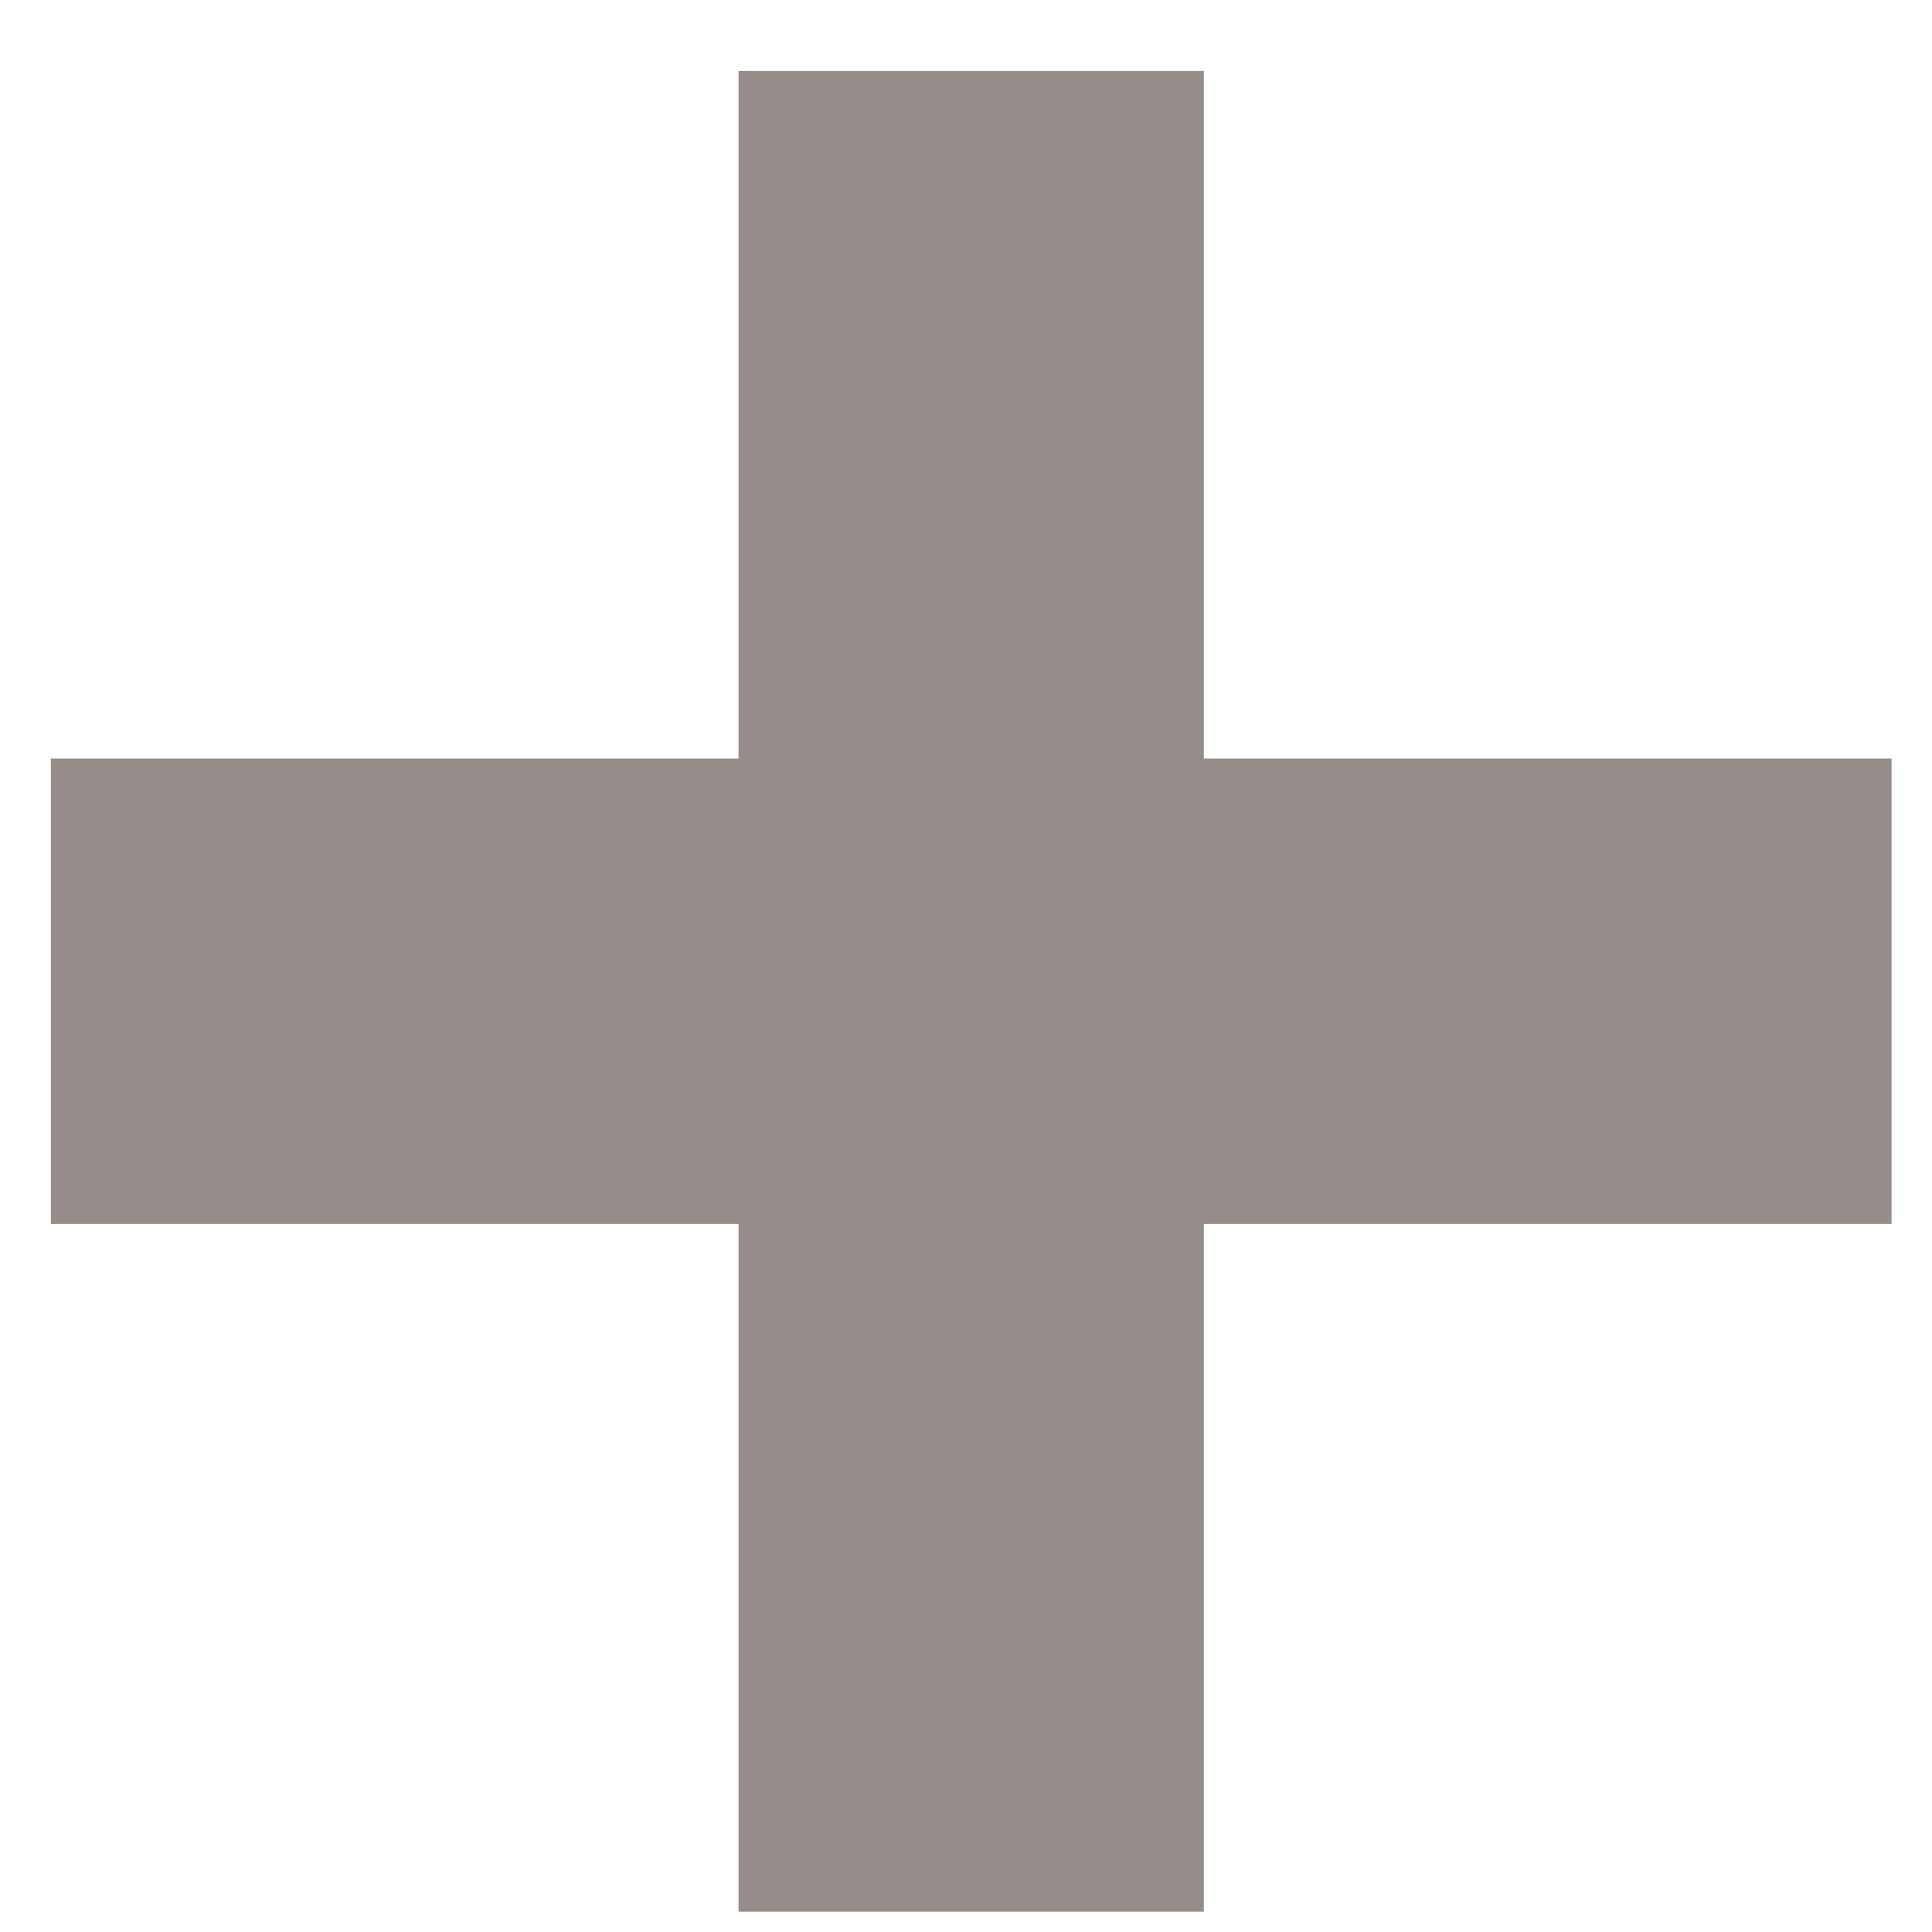 <svg width="19" height="19" viewBox="0 0 19 19" fill="none" xmlns="http://www.w3.org/2000/svg">
<path d="M7.263 18.8V0.698H11.839V18.8H7.263ZM0.5 12.037V7.46H18.602V12.037H0.5Z" fill="#948D89"/>
</svg>

